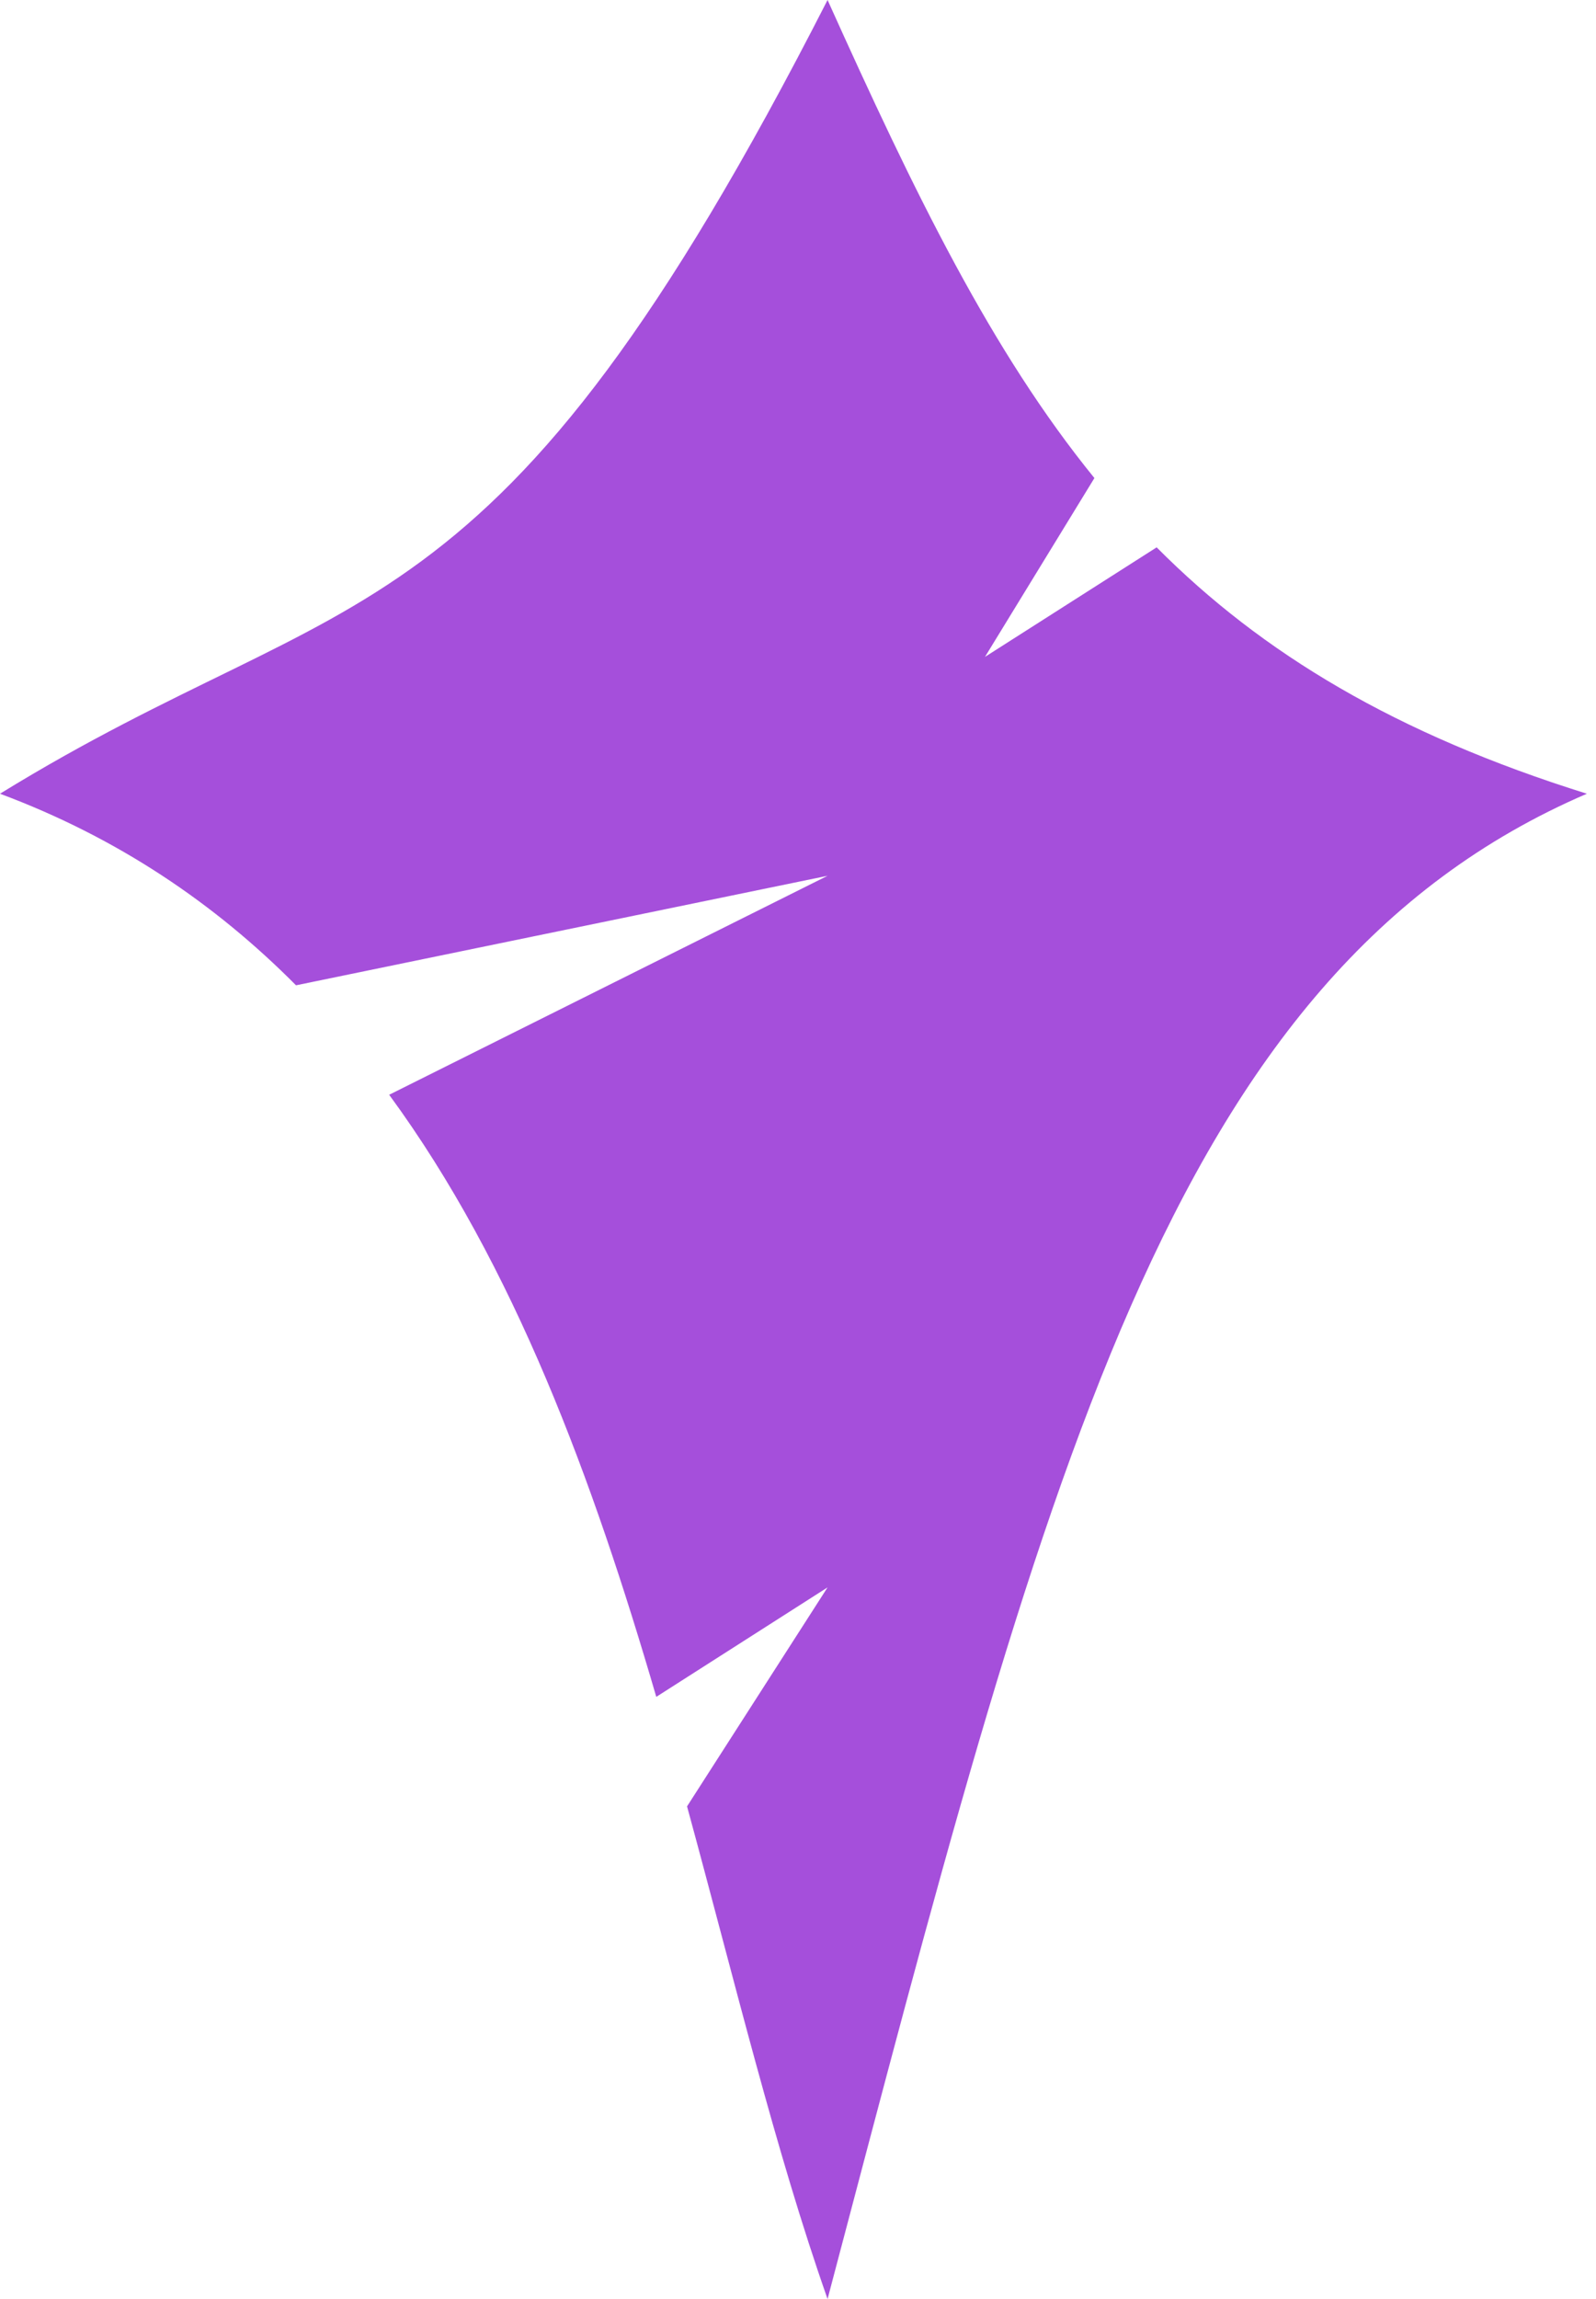 <svg width="25" height="36" viewBox="0 0 25 36" fill="none" xmlns="http://www.w3.org/2000/svg">
<path d="M12.963 36C16.365 23.127 18.267 15.265 24.857 12.429C21.864 11.493 19.769 10.231 18.118 8.571L15.429 10.286L17.143 7.486C15.532 5.505 14.332 3.04 12.963 0C7.714 10.286 5.571 9 0 12.429C1.852 13.12 3.371 14.154 4.637 15.429L12.963 13.714L6.096 17.143C8.063 19.826 9.29 23.18 10.28 26.571L12.963 24.857L10.762 28.286C11.506 31.013 12.152 33.695 12.963 36Z" fill="#A54FDB"/>
</svg>
